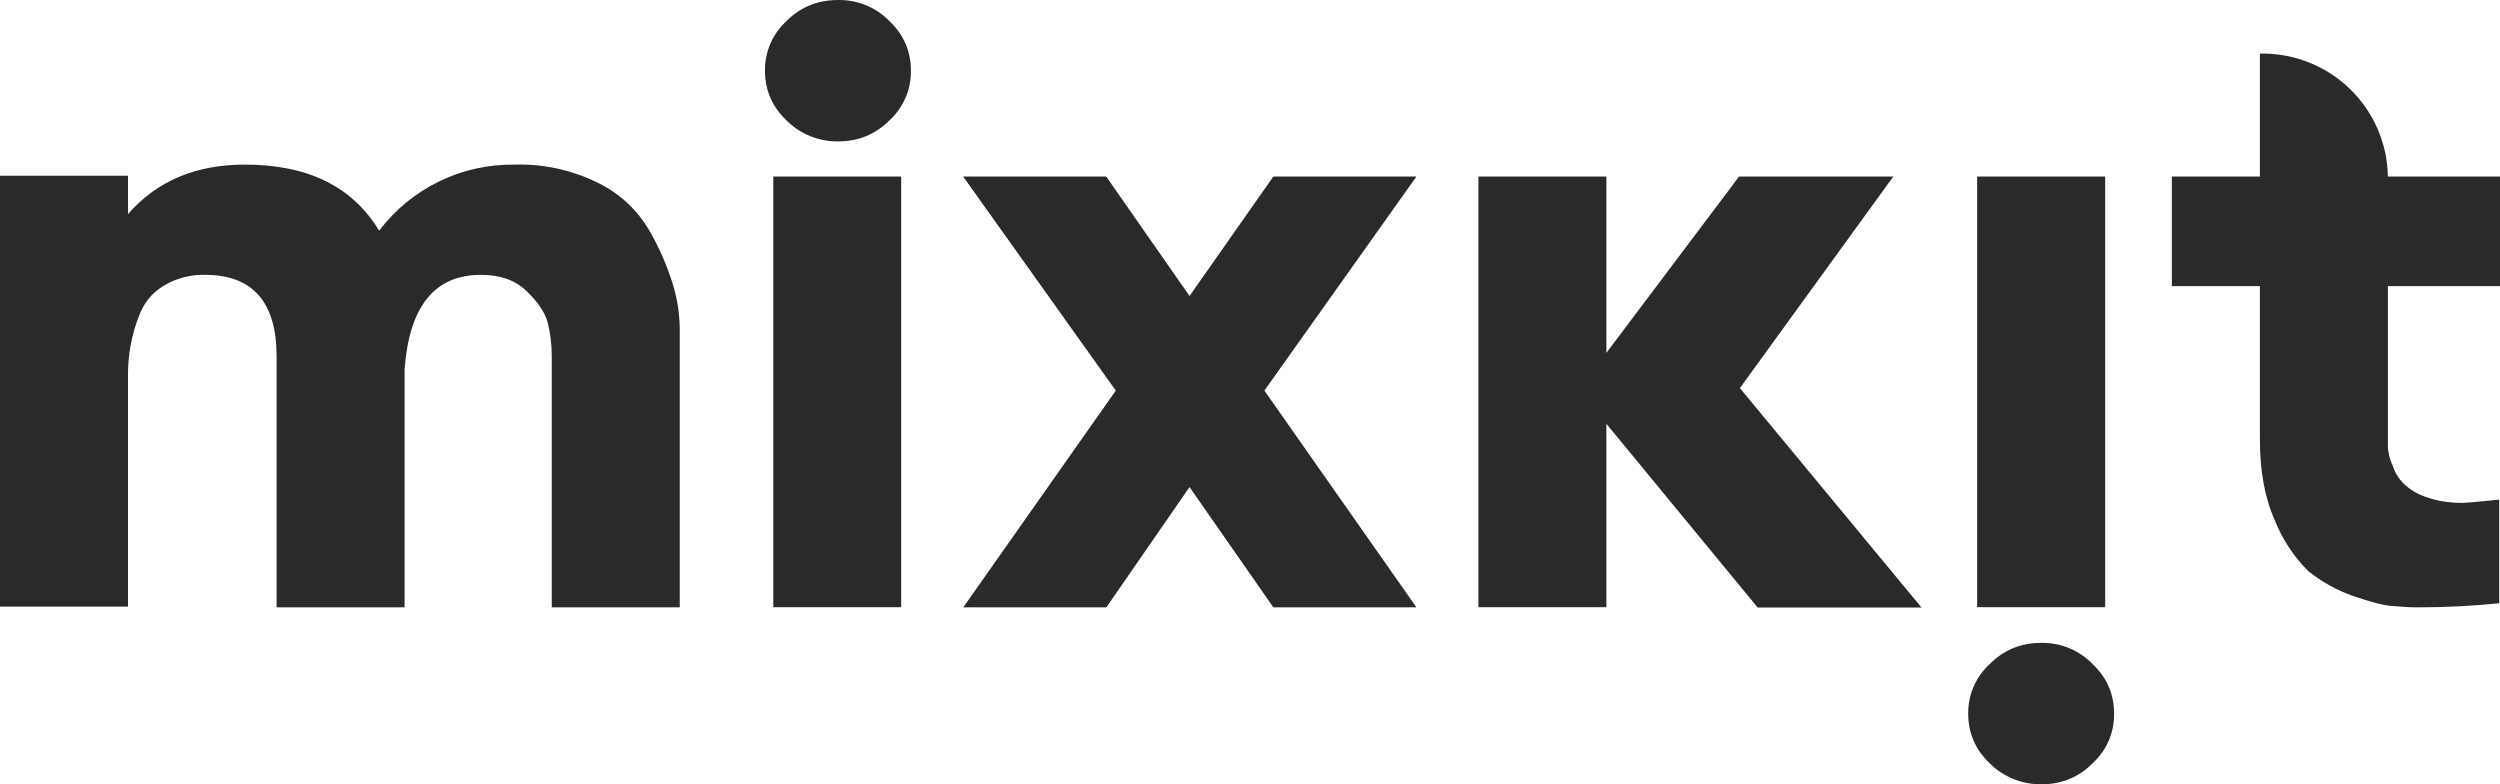 <svg viewBox="0 0 102 32" fill="none" xmlns="http://www.w3.org/2000/svg">
<path d="M26.496 9.413C26.012 8.574 25.288 7.898 24.417 7.47C23.358 6.94 22.183 6.681 20.998 6.716C19.928 6.701 18.87 6.937 17.909 7.405C16.948 7.874 16.112 8.562 15.468 9.413C14.377 7.604 12.549 6.716 9.995 6.716C7.974 6.716 6.403 7.387 5.222 8.735V7.17H0V24.748H5.222V15.317C5.216 14.486 5.369 13.662 5.671 12.889C5.864 12.377 6.178 11.968 6.653 11.675C7.166 11.357 7.762 11.197 8.366 11.214C10.303 11.214 11.285 12.32 11.285 14.537V24.78H16.507V15.067C16.7 12.486 17.739 11.214 19.619 11.214C20.408 11.214 21.024 11.432 21.473 11.866C21.922 12.294 22.23 12.729 22.345 13.157C22.454 13.591 22.512 14.051 22.512 14.531V24.78H27.734V13.451C27.732 12.823 27.637 12.198 27.452 11.598C27.216 10.836 26.896 10.103 26.496 9.413V9.413ZM34.188 0.001C33.348 0.001 32.648 0.295 32.084 0.863C31.805 1.12 31.583 1.433 31.432 1.78C31.282 2.128 31.207 2.504 31.211 2.882C31.211 3.668 31.494 4.339 32.084 4.908C32.359 5.184 32.688 5.402 33.049 5.55C33.41 5.698 33.797 5.773 34.188 5.77C35.029 5.77 35.728 5.477 36.292 4.908C36.573 4.65 36.795 4.337 36.945 3.988C37.096 3.639 37.171 3.262 37.165 2.882C37.165 2.103 36.883 1.432 36.292 0.863C36.02 0.583 35.693 0.362 35.331 0.214C34.968 0.065 34.58 -0.007 34.188 0.001V0.001ZM36.767 7.202H31.551V24.773H36.767V7.202V7.202ZM83.273 26.23C82.439 26.23 81.733 26.53 81.175 27.099C80.896 27.356 80.674 27.669 80.524 28.016C80.373 28.364 80.298 28.739 80.303 29.118C80.303 29.898 80.585 30.575 81.175 31.137C81.451 31.413 81.779 31.632 82.14 31.78C82.501 31.928 82.889 32.003 83.28 32C84.12 32 84.819 31.706 85.384 31.137C85.663 30.881 85.886 30.568 86.036 30.22C86.186 29.872 86.261 29.497 86.256 29.118C86.256 28.339 85.974 27.661 85.384 27.099C85.112 26.817 84.785 26.594 84.423 26.445C84.061 26.295 83.672 26.222 83.28 26.23H83.273ZM85.891 7.202H80.668V24.773H85.891V7.202V7.202ZM51.953 7.202L48.533 12.077L45.133 7.202H39.295L45.524 15.936L39.301 24.78H45.139L48.533 19.872L51.953 24.78H57.791L51.587 15.936L57.791 7.202H51.953V7.202ZM77.243 7.202H70.955L65.541 14.396V7.202H60.319V24.773H65.541V17.291L71.712 24.786H78.397L70.987 15.834L77.243 7.208V7.202ZM97.426 7.202C97.415 6.53 97.271 5.868 97.002 5.252C96.734 4.636 96.346 4.08 95.861 3.613C95.376 3.147 94.803 2.781 94.175 2.536C93.547 2.291 92.877 2.172 92.204 2.186V7.202H88.611V11.675H92.204V17.93C92.204 19.195 92.396 20.3 92.819 21.246C93.125 22.012 93.583 22.707 94.167 23.291C94.713 23.733 95.332 24.078 95.995 24.313C96.727 24.562 97.227 24.697 97.567 24.722C97.9 24.748 98.24 24.78 98.632 24.78C99.787 24.78 100.903 24.722 101.968 24.613V20.384C101.442 20.435 100.961 20.492 100.486 20.518C99.896 20.518 99.421 20.435 98.972 20.275C98.622 20.159 98.304 19.964 98.042 19.706C97.849 19.495 97.708 19.278 97.625 19.003C97.537 18.827 97.478 18.637 97.451 18.441C97.426 18.332 97.426 18.249 97.426 18.198V11.675H102V7.202H97.426V7.202Z" fill="#2A2A2A"/>
</svg>
